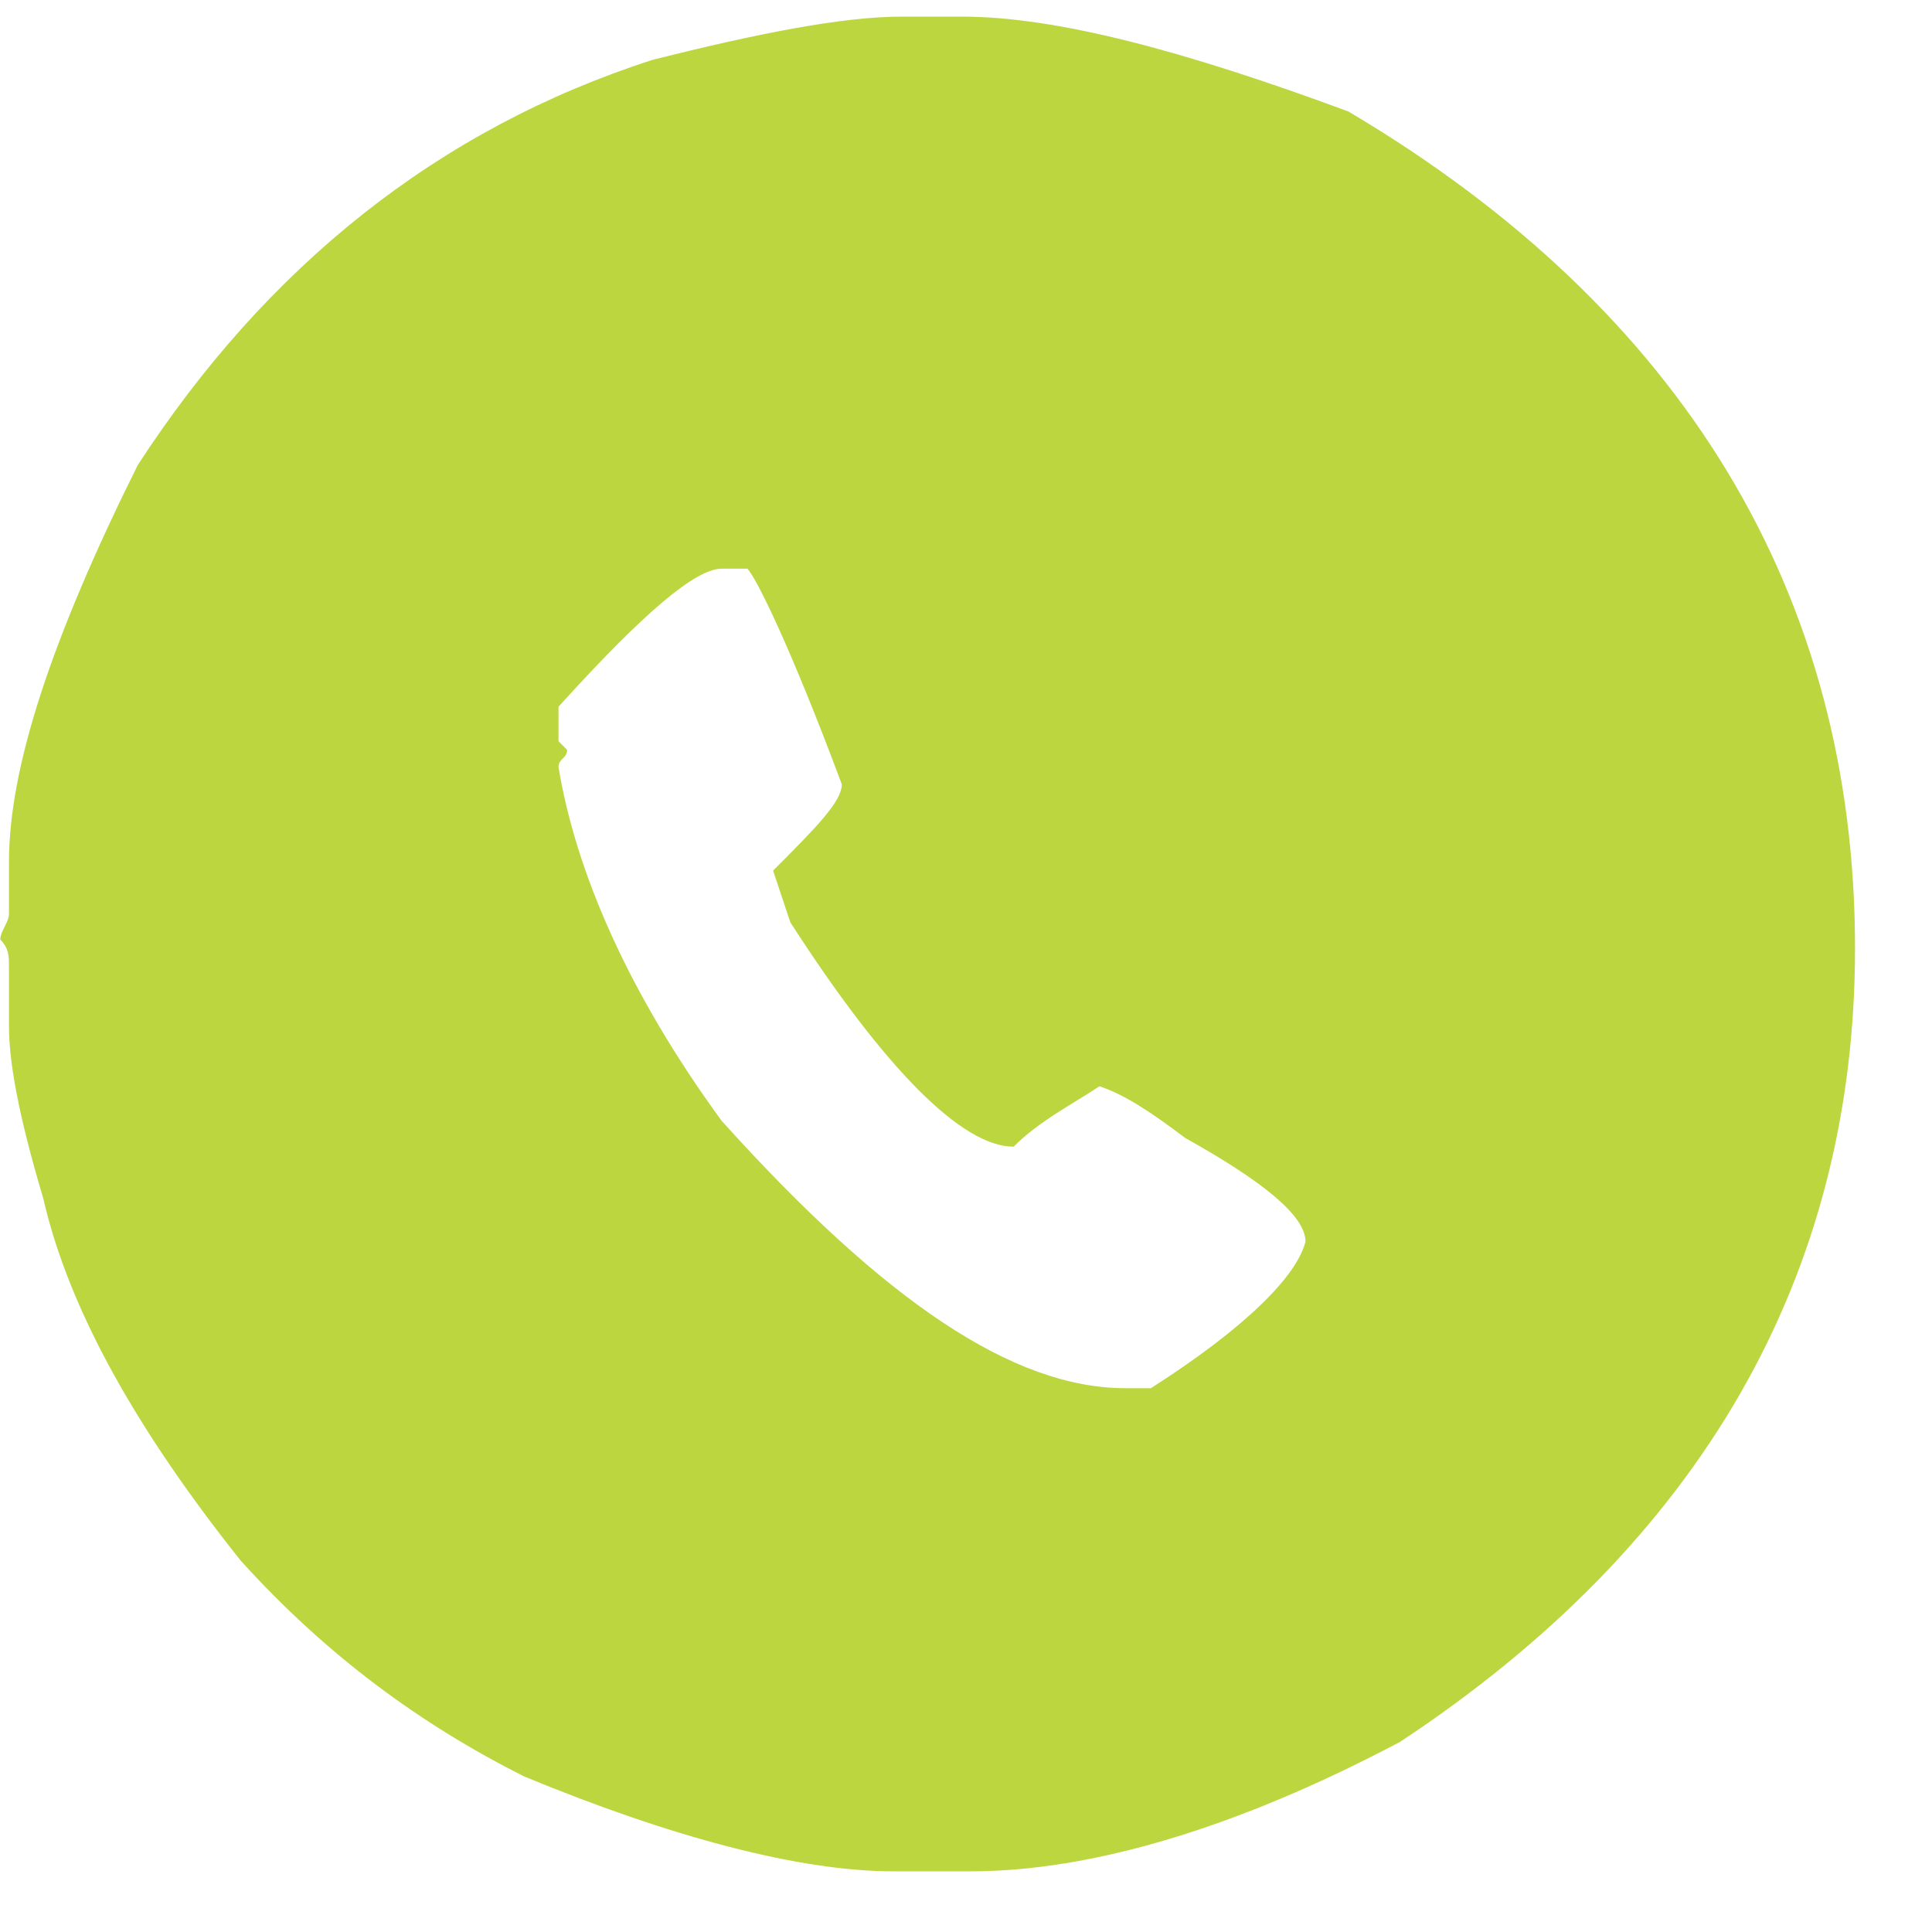<svg width="25" height="25" viewBox="0 0 25 25" fill="none" xmlns="http://www.w3.org/2000/svg">
<path d="M11.671 0.215H12.449C13.671 0.215 15.338 0.661 17.449 1.443C21.782 4.01 24.004 7.694 24.004 12.27C24.004 16.512 22.004 19.973 18.116 22.54C16.004 23.657 14.116 24.215 12.56 24.215H11.56C10.338 24.215 8.671 23.768 6.782 22.987C5.449 22.317 4.227 21.424 3.116 20.196C1.782 18.522 0.893 16.959 0.56 15.508C0.227 14.391 0.116 13.722 0.116 13.275V12.494C0.116 12.382 0.116 12.27 0.004 12.159C0.004 12.047 0.116 11.935 0.116 11.824V11.154C0.116 9.926 0.671 8.252 1.782 6.019C3.449 3.452 5.671 1.666 8.449 0.773C9.782 0.438 10.893 0.215 11.671 0.215ZM7.227 9.591L7.338 9.703C7.338 9.815 7.227 9.815 7.227 9.926C7.449 11.266 8.116 12.829 9.338 14.503C11.449 16.847 13.116 17.963 14.56 17.963H14.893C16.116 17.182 16.782 16.512 16.893 16.066C16.893 15.731 16.338 15.284 15.338 14.726C14.893 14.391 14.56 14.168 14.227 14.056C13.893 14.28 13.449 14.503 13.116 14.838C12.449 14.838 11.449 13.833 10.227 11.935L10.004 11.266C10.56 10.708 10.893 10.373 10.893 10.149C10.227 8.363 9.782 7.47 9.671 7.359H9.338C9.004 7.359 8.338 7.917 7.227 9.145V9.591Z" fill="#BCD63F"/>
</svg>
